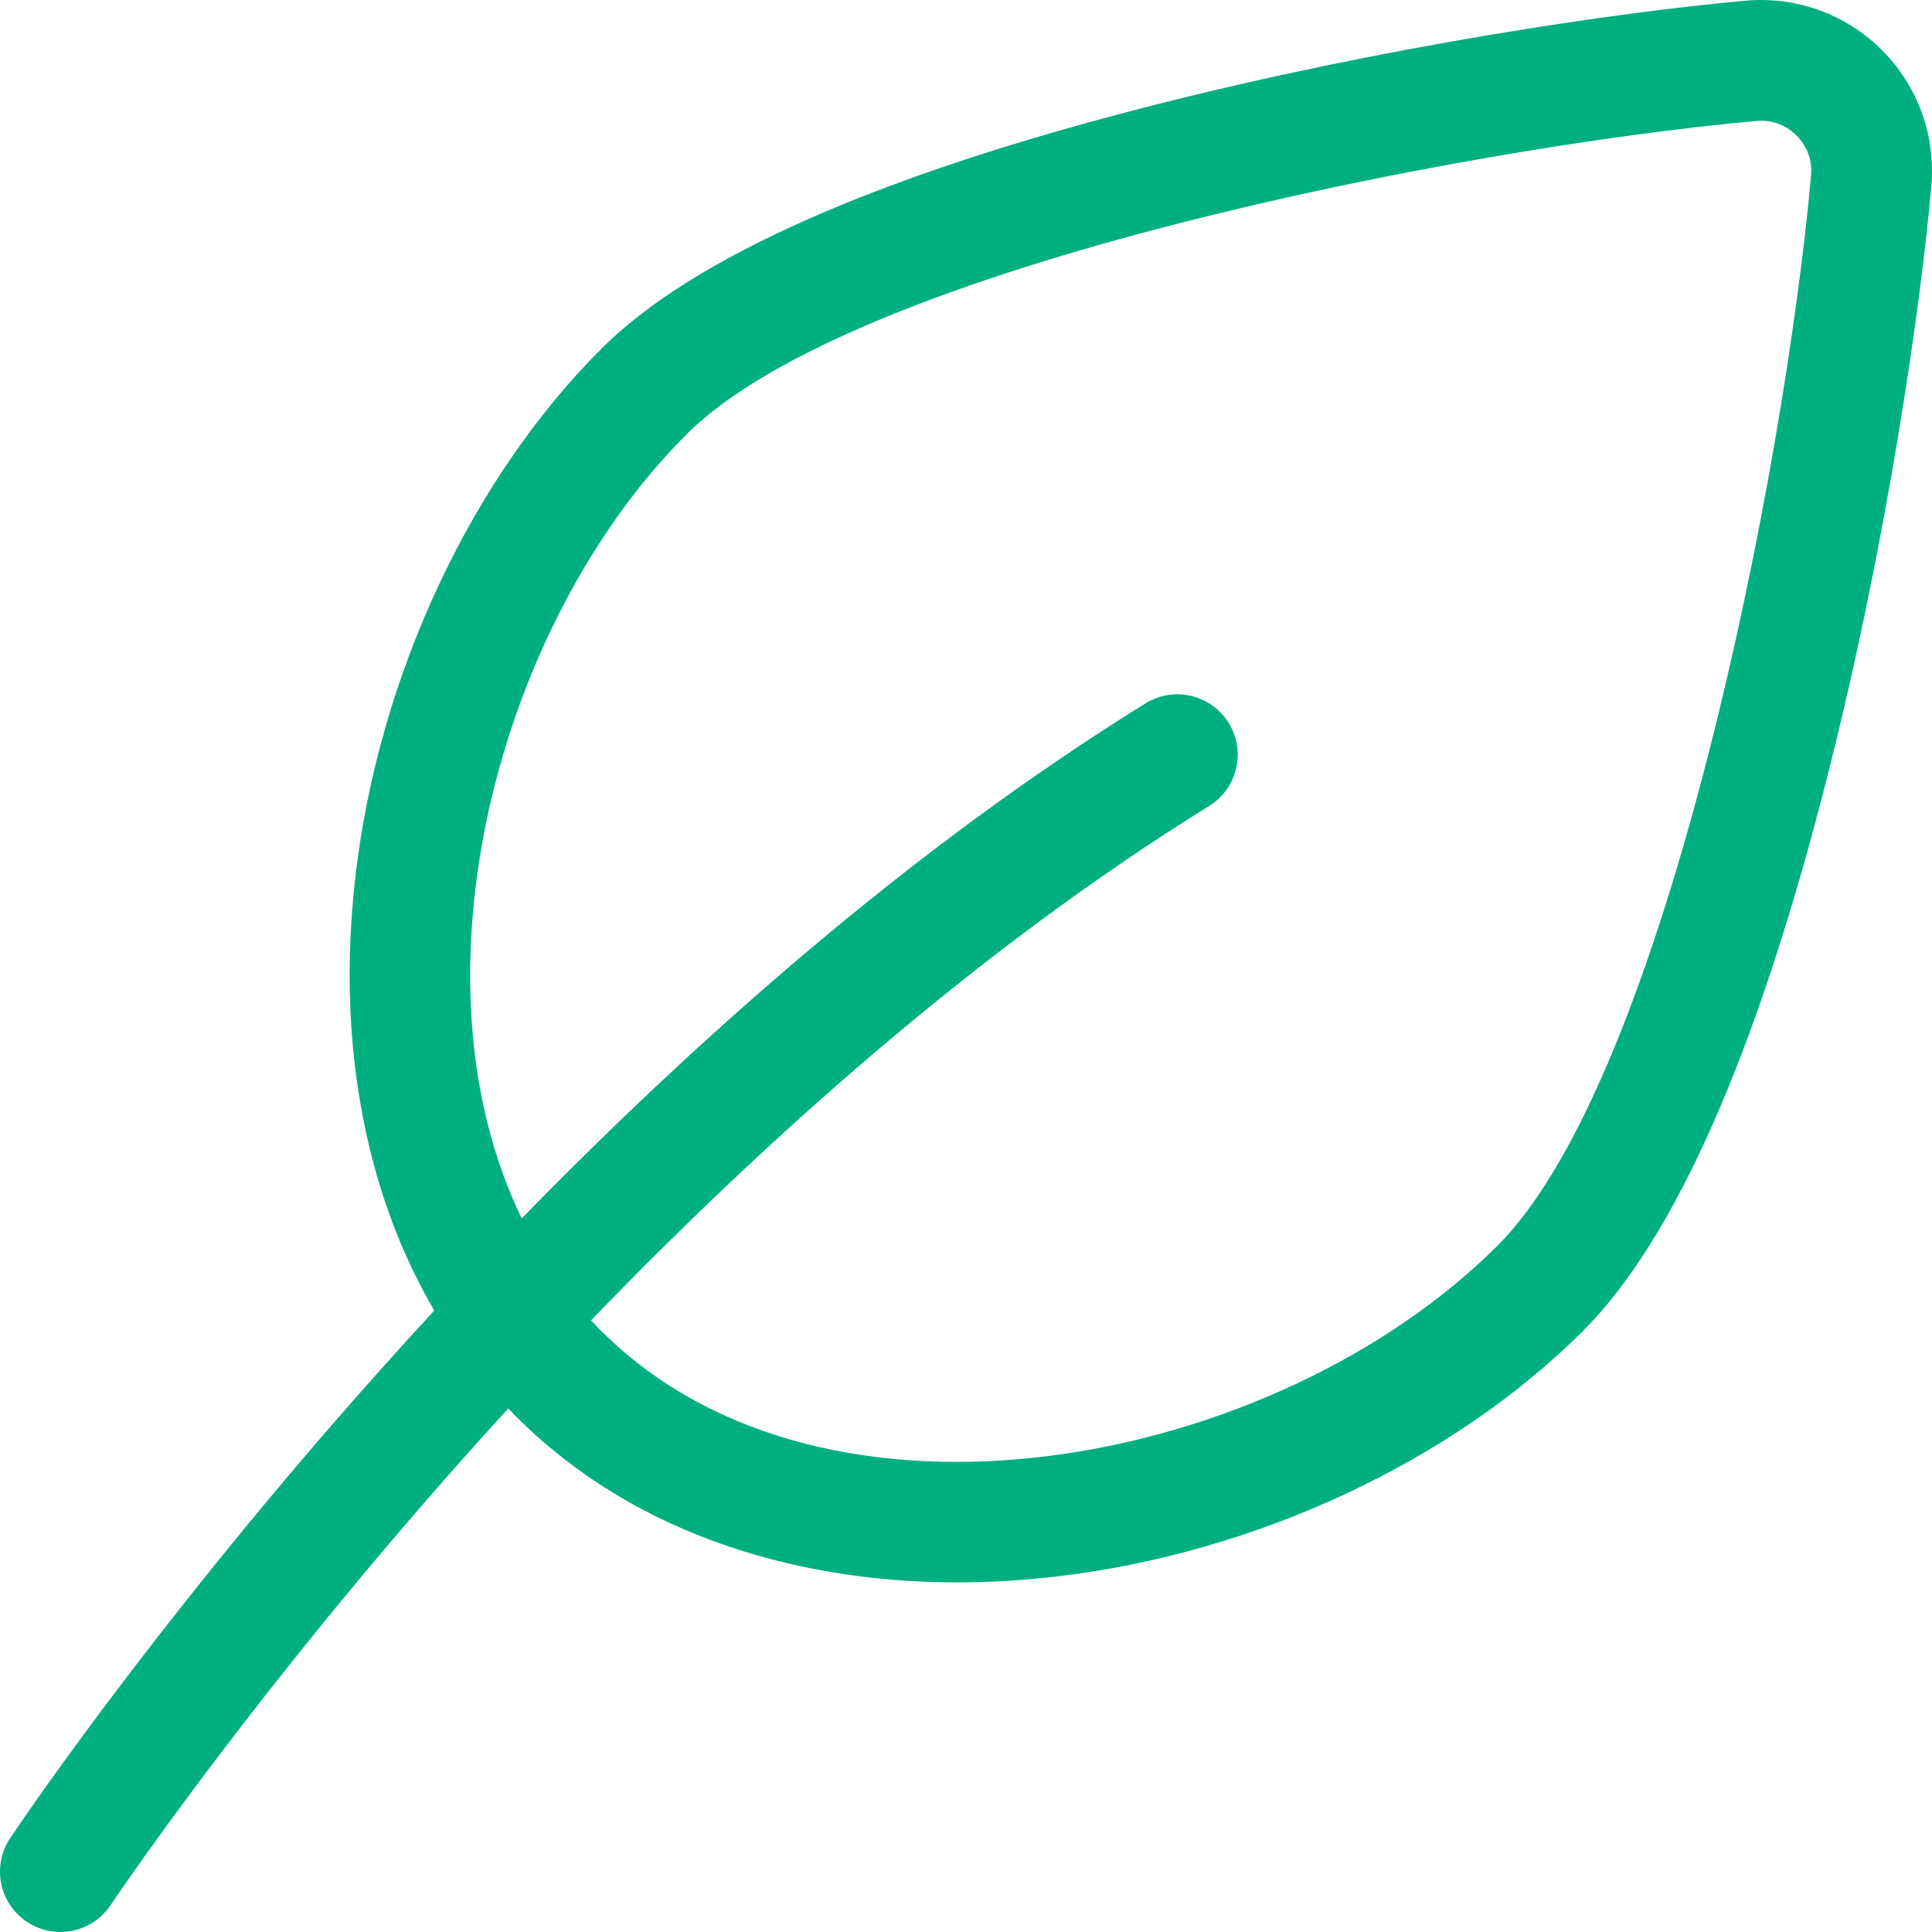 <?xml version="1.0"?>
<svg xmlns="http://www.w3.org/2000/svg" id="Layer_1" enable-background="new 0 0 512 512" height="512px" viewBox="0 0 512 512" width="512px" class=""><g><g><path d="m498.726 13.275c-9.521-9.522-22.679-14.293-36.091-13.092-34.261 3.067-95.923 12.162-156.952 27.697-72.793 18.529-122.038 40.26-146.368 64.591-34.627 34.627-58.963 86.804-65.099 139.573-3.176 27.312-1.501 53.234 4.978 77.045 3.773 13.867 9.1 26.626 15.899 38.21-9.415 10.193-18.17 20-26.169 29.206-53.059 61.068-84.905 108.624-86.235 110.619-4.901 7.352-2.915 17.286 4.438 22.188 2.728 1.818 5.811 2.689 8.86 2.689 5.17 0 10.245-2.502 13.328-7.126.314-.471 32.032-47.84 83.765-107.381 6.684-7.692 13.917-15.821 21.618-24.238.661.688 1.314 1.383 1.99 2.059 17.753 17.753 40.034 30.368 66.224 37.494 16.005 4.355 32.959 6.539 50.654 6.539 8.629 0 17.438-.52 26.392-1.561 52.769-6.136 104.946-30.472 139.573-65.099 24.33-24.33 46.062-73.575 64.591-146.368 15.536-61.03 24.63-122.692 27.697-156.952 1.2-13.417-3.571-26.572-13.093-36.093zm-18.781 33.237c-6.875 76.79-38.291 238.795-83.042 283.546-58.932 58.931-178.05 82.164-237.588 22.628-.914-.914-1.808-1.843-2.683-2.785 44.63-46.284 101.394-97.671 163.791-136.298 7.514-4.651 9.834-14.512 5.183-22.026-4.65-7.512-14.511-9.835-22.026-5.182-62.845 38.904-119.923 89.938-165.318 136.489-30.854-63.519-6.573-157.533 43.68-207.786 44.75-44.75 206.756-76.167 283.547-83.042.436-.039.858-.058 1.27-.058 4.693 0 7.829 2.393 9.341 3.904 1.643 1.644 4.329 5.209 3.845 10.61z" data-original="#000000" class="active-path" data-old_color="#000000" fill="#00AF80"/></g></g> </svg>
